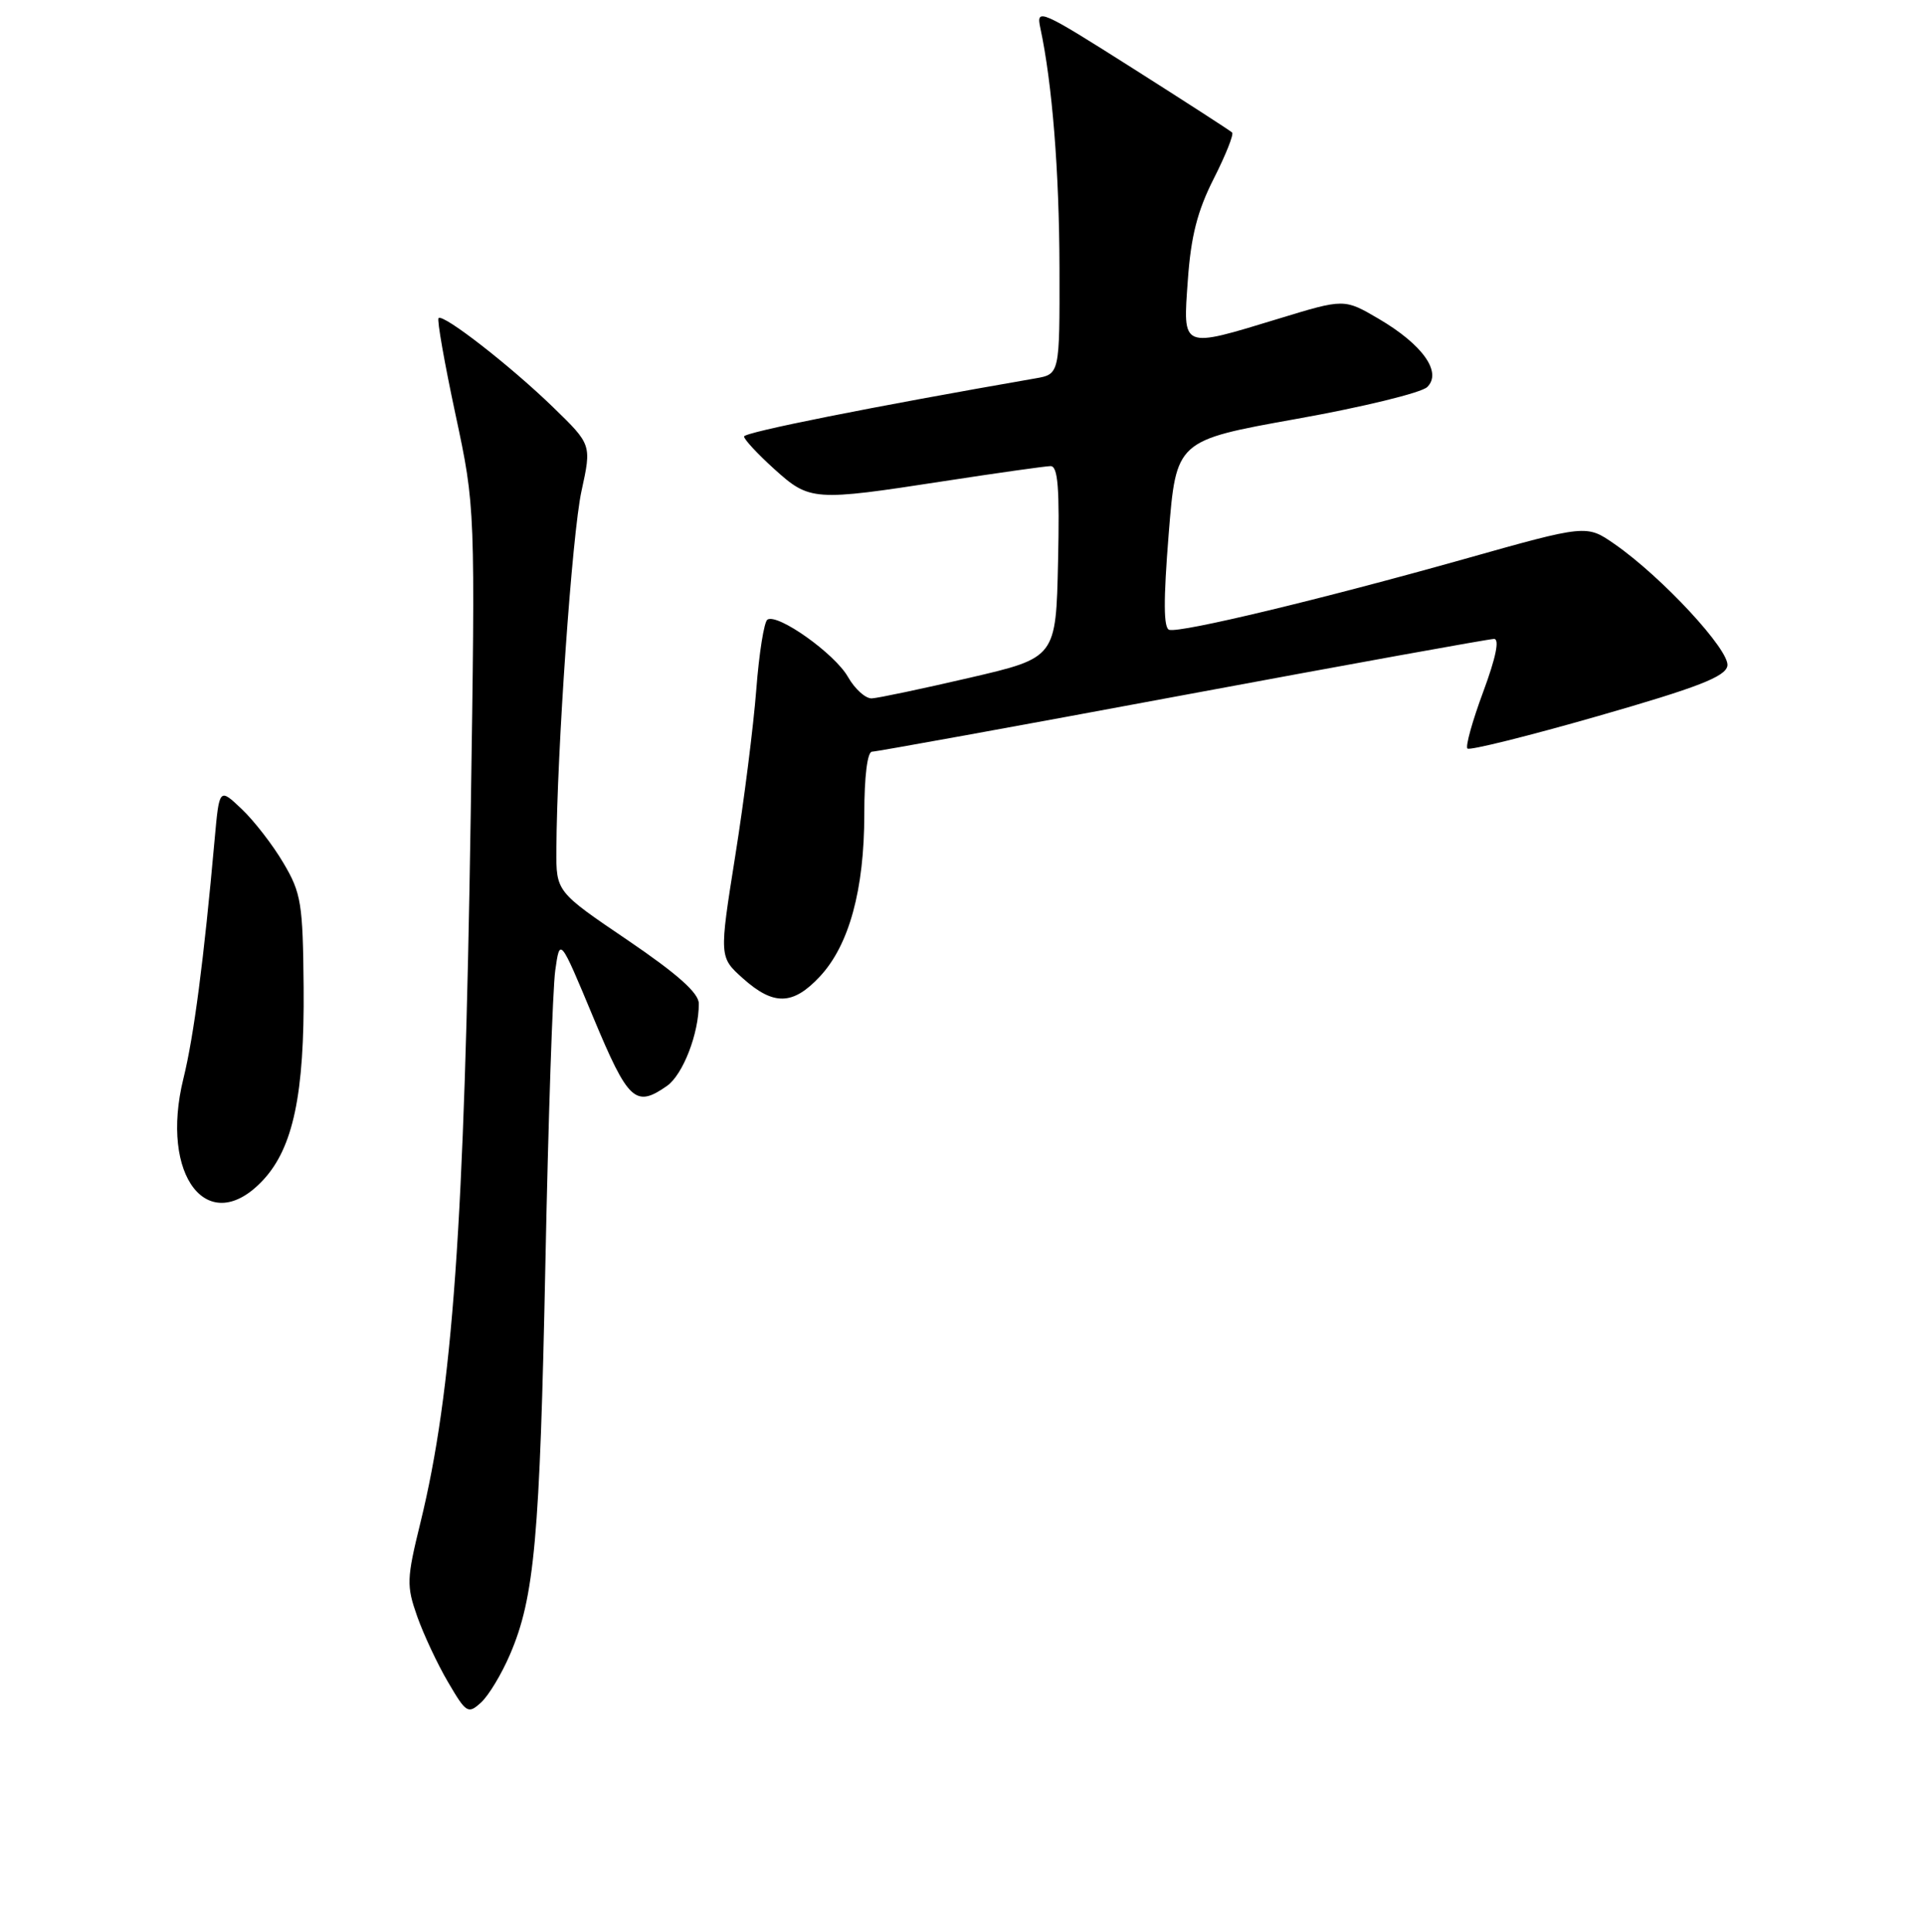 <?xml version="1.0" encoding="UTF-8" standalone="no"?>
<!DOCTYPE svg PUBLIC "-//W3C//DTD SVG 1.1//EN" "http://www.w3.org/Graphics/SVG/1.1/DTD/svg11.dtd" >
<svg xmlns="http://www.w3.org/2000/svg" xmlns:xlink="http://www.w3.org/1999/xlink" version="1.1" viewBox="0 0 256 257">
 <g >
 <path fill="currentColor"
d=" M 67.86 220.10 C 71.12 212.52 71.83 204.65 72.57 168.00 C 72.95 149.03 73.54 131.52 73.88 129.10 C 74.50 124.70 74.50 124.70 78.94 135.35 C 83.59 146.50 84.55 147.40 88.74 144.47 C 90.87 142.97 93.00 137.48 92.98 133.50 C 92.97 132.10 90.14 129.58 83.49 125.06 C 74.00 118.63 74.00 118.63 74.03 113.06 C 74.10 99.98 76.12 71.01 77.37 65.33 C 78.72 59.15 78.72 59.15 73.61 54.19 C 67.93 48.68 58.96 41.70 58.35 42.32 C 58.13 42.54 59.14 48.29 60.60 55.11 C 63.25 67.50 63.25 67.50 62.63 108.50 C 61.80 162.96 60.23 185.07 55.94 202.57 C 54.10 210.06 54.07 210.95 55.51 215.04 C 56.37 217.46 58.21 221.40 59.62 223.79 C 62.03 227.91 62.28 228.06 63.99 226.51 C 65.00 225.60 66.74 222.72 67.86 220.10 Z  M 35.00 157.00 C 39.01 152.70 40.52 145.55 40.40 131.34 C 40.30 120.19 40.08 118.81 37.73 114.84 C 36.33 112.45 33.83 109.22 32.18 107.65 C 29.18 104.80 29.18 104.80 28.56 111.65 C 27.12 127.75 25.79 137.88 24.41 143.46 C 21.19 156.47 27.71 164.81 35.00 157.00 Z  M 109.09 129.91 C 112.98 125.74 115.00 118.36 115.00 108.32 C 115.00 103.29 115.41 100.00 116.03 100.00 C 116.59 100.00 135.18 96.63 157.34 92.50 C 179.49 88.38 198.14 85.00 198.79 85.00 C 199.55 85.00 199.04 87.48 197.35 92.04 C 195.91 95.91 194.97 99.30 195.25 99.58 C 195.53 99.87 203.35 97.92 212.63 95.26 C 225.91 91.45 229.56 90.03 229.84 88.59 C 230.23 86.57 221.12 76.74 214.80 72.36 C 211.09 69.79 211.09 69.79 194.80 74.38 C 175.79 79.73 157.13 84.21 155.58 83.79 C 154.81 83.58 154.79 79.93 155.50 71.05 C 156.50 58.60 156.50 58.60 172.50 55.73 C 181.30 54.16 189.13 52.25 189.90 51.49 C 191.91 49.53 189.29 45.84 183.44 42.41 C 178.86 39.73 178.86 39.73 170.18 42.38 C 157.08 46.37 157.39 46.50 158.05 37.25 C 158.46 31.44 159.32 28.07 161.49 23.78 C 163.09 20.63 164.19 17.86 163.94 17.63 C 163.70 17.39 157.72 13.53 150.66 9.05 C 138.40 1.28 137.85 1.04 138.42 3.71 C 140.01 11.11 140.94 22.79 140.97 35.64 C 141.00 49.78 141.00 49.78 137.75 50.34 C 116.06 54.11 99.00 57.51 99.00 58.07 C 99.00 58.45 100.80 60.39 103.00 62.38 C 107.74 66.66 108.22 66.69 125.61 64.01 C 132.70 62.92 139.08 62.02 139.78 62.01 C 140.77 62.00 141.00 64.91 140.78 74.75 C 140.50 87.50 140.50 87.50 129.00 90.17 C 122.67 91.64 116.83 92.87 116.00 92.91 C 115.17 92.95 113.75 91.67 112.83 90.06 C 111.08 86.97 103.50 81.58 102.11 82.43 C 101.67 82.71 101.00 86.89 100.63 91.72 C 100.26 96.55 99.00 106.54 97.82 113.92 C 95.69 127.33 95.69 127.33 98.86 130.17 C 102.94 133.81 105.50 133.75 109.09 129.91 Z "/>
</g>
</svg>